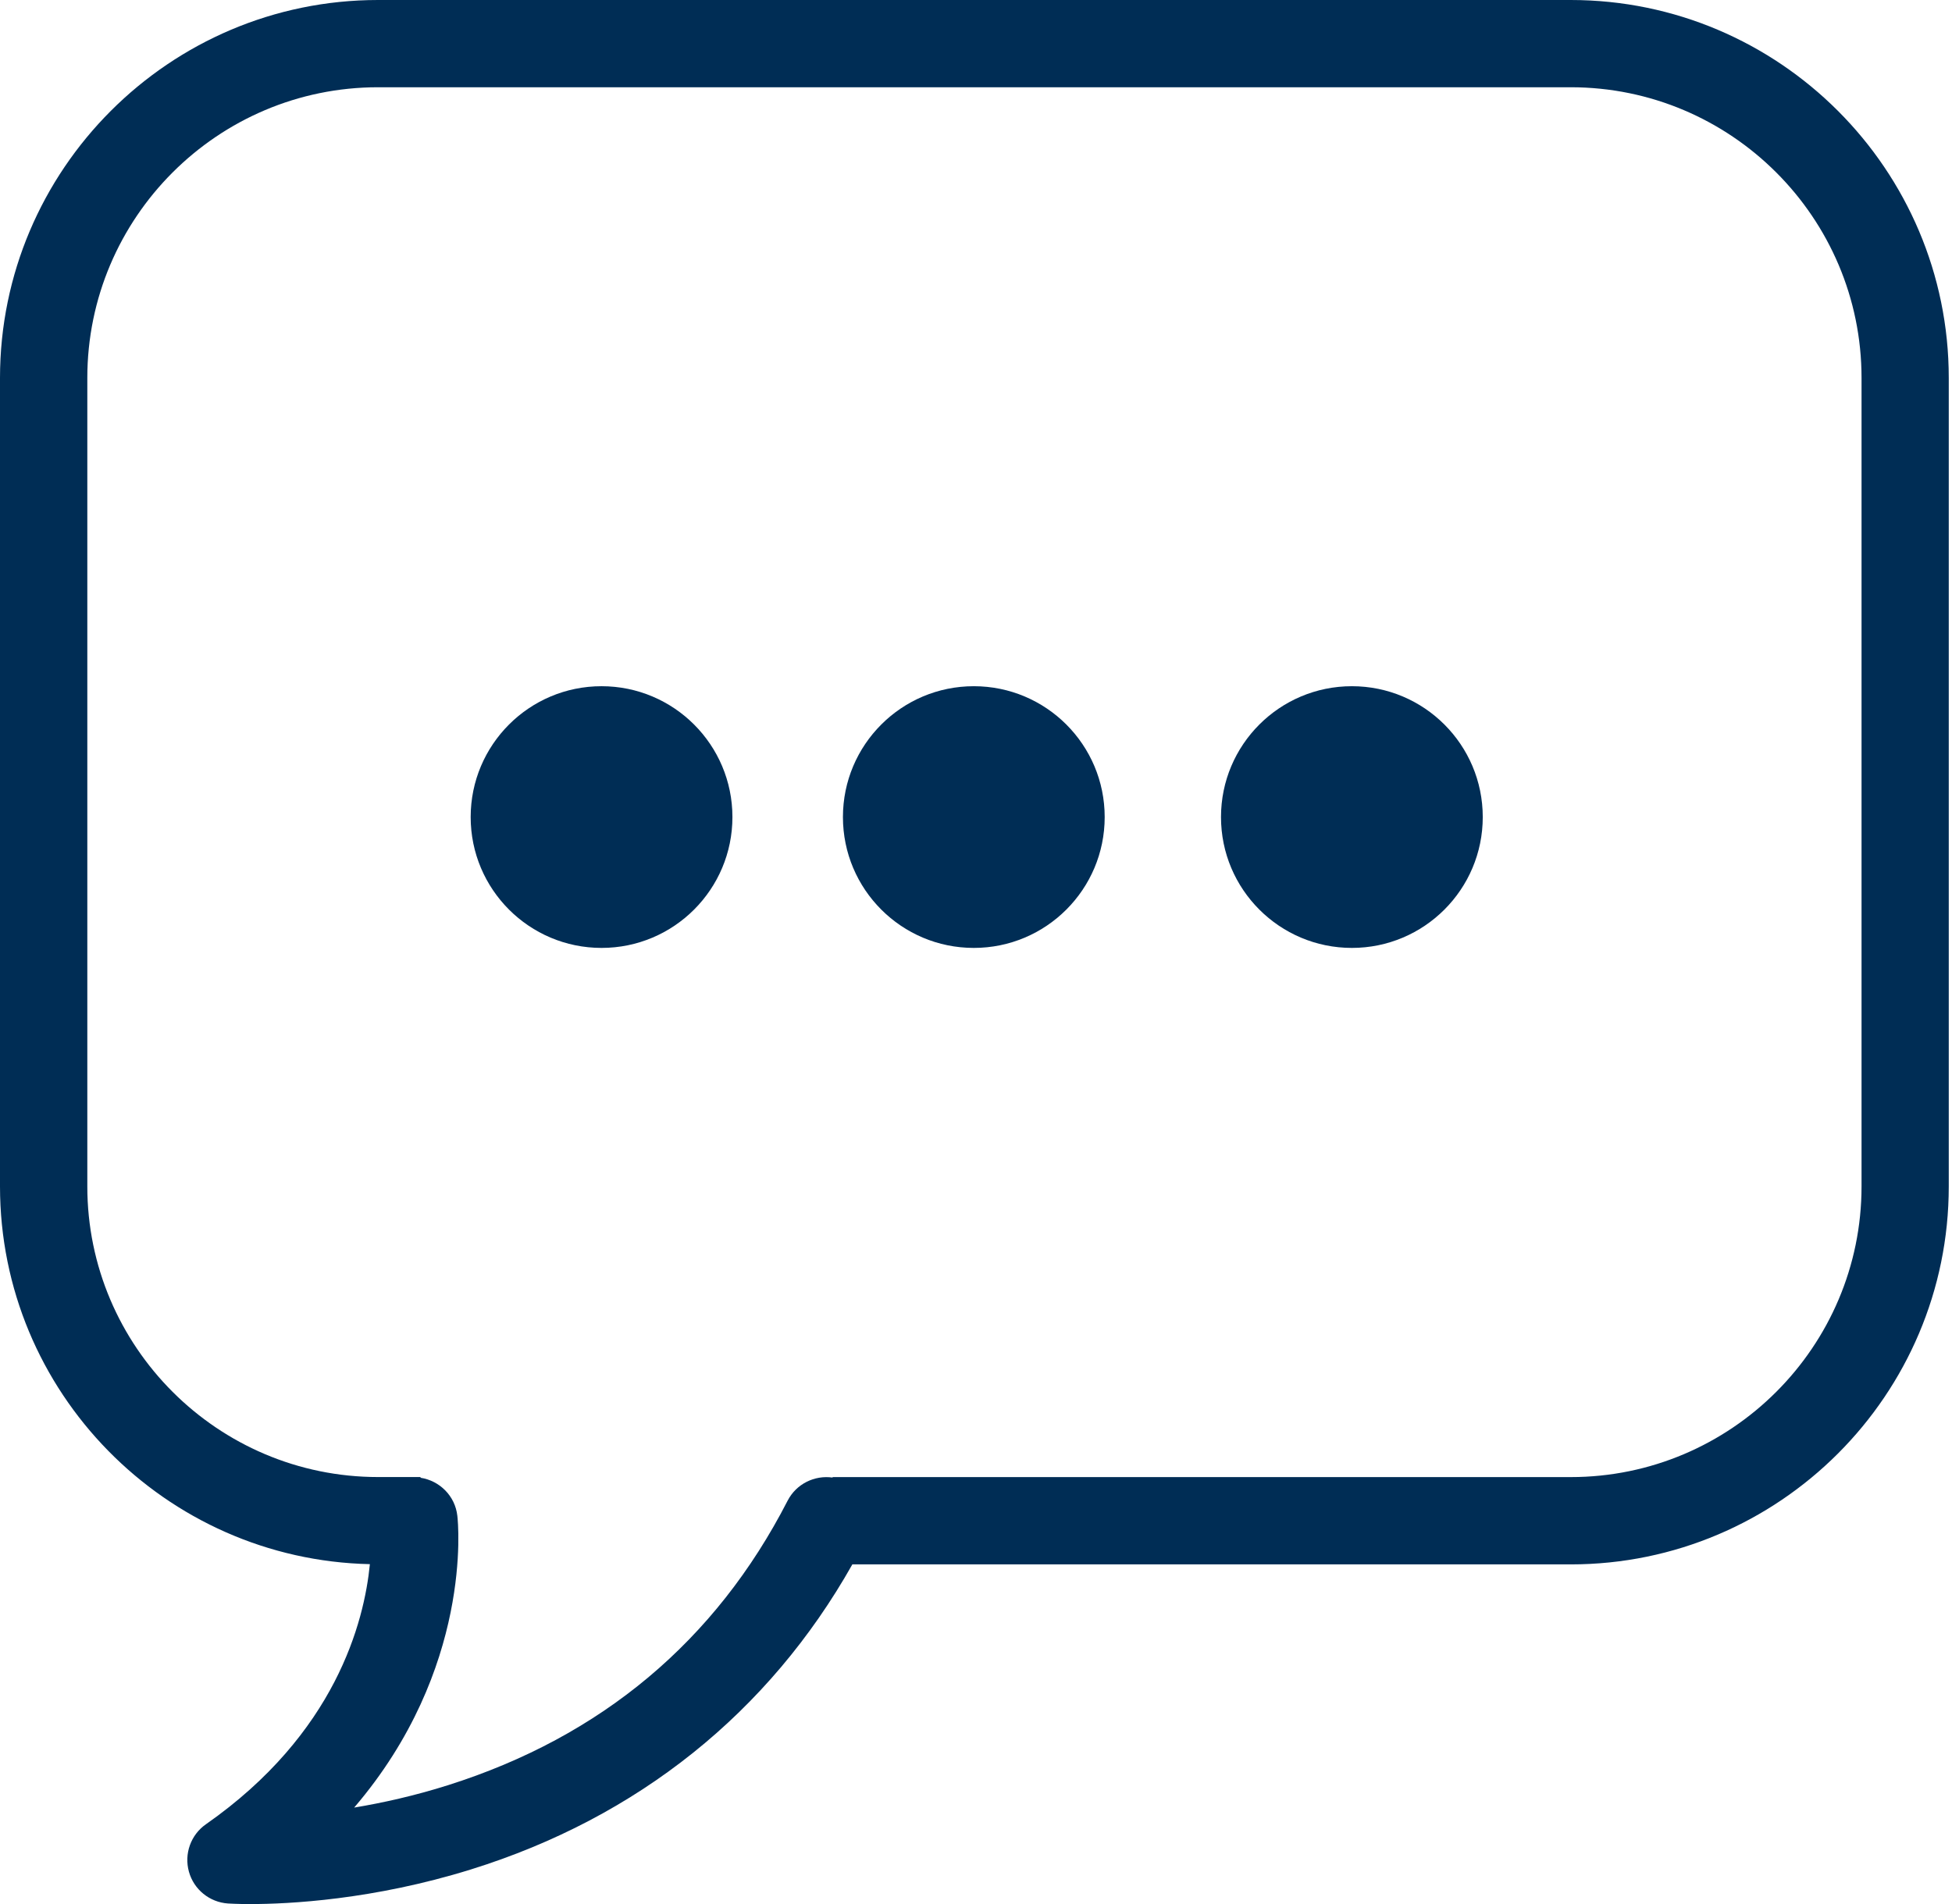 <svg width="41" height="40" viewBox="0 0 41 40" fill="none" xmlns="http://www.w3.org/2000/svg">
<g clip-path="url(#clip0_2059_24299)">
<path d="M32.992 0H7.94C3.563 0 0 3.563 0 7.94V24.924C0 29.245 3.47 32.767 7.769 32.86C7.65 34.076 7.049 36.42 4.326 38.324C4.007 38.546 3.864 38.946 3.968 39.321C4.072 39.696 4.402 39.963 4.79 39.989C4.815 39.99 4.977 40.001 5.253 40.001C6.061 40.001 7.834 39.914 9.893 39.273C13.394 38.183 16.151 35.973 17.903 32.865H32.992C37.371 32.865 40.932 29.303 40.932 24.925V7.94C40.932 3.563 37.37 0 32.992 0ZM39.1 24.924C39.1 28.292 36.359 31.031 32.992 31.031H17.488V31.041C17.111 30.987 16.725 31.172 16.542 31.529C15.03 34.474 12.63 36.484 9.412 37.503C8.707 37.726 8.036 37.875 7.439 37.974C9.931 35.063 9.625 32 9.606 31.844C9.559 31.424 9.232 31.106 8.833 31.045V31.03H7.941C4.573 31.03 1.834 28.29 1.834 24.923V7.94C1.834 4.572 4.574 1.833 7.941 1.833H32.992C36.361 1.833 39.1 4.573 39.1 7.94V24.924Z" fill="#002D55"/>
<path d="M20.454 19.914C21.972 19.914 23.203 18.683 23.203 17.165C23.203 15.647 21.972 14.416 20.454 14.416C18.936 14.416 17.705 15.647 17.705 17.165C17.705 18.683 18.936 19.914 20.454 19.914Z" fill="#002D55"/>
<path d="M12.635 19.914C14.153 19.914 15.384 18.683 15.384 17.165C15.384 15.647 14.153 14.416 12.635 14.416C11.117 14.416 9.886 15.647 9.886 17.165C9.886 18.683 11.117 19.914 12.635 19.914Z" fill="#002D55"/>
<path d="M28.395 19.914C29.913 19.914 31.144 18.683 31.144 17.165C31.144 15.647 29.913 14.416 28.395 14.416C26.877 14.416 25.646 15.647 25.646 17.165C25.646 18.683 26.877 19.914 28.395 19.914Z" fill="#002D55"/>
</g>
<defs>
<clipPath id="clip0_2059_24299">
<rect width="40.932" height="40" fill="white"/>
</clipPath>
</defs>
</svg>
